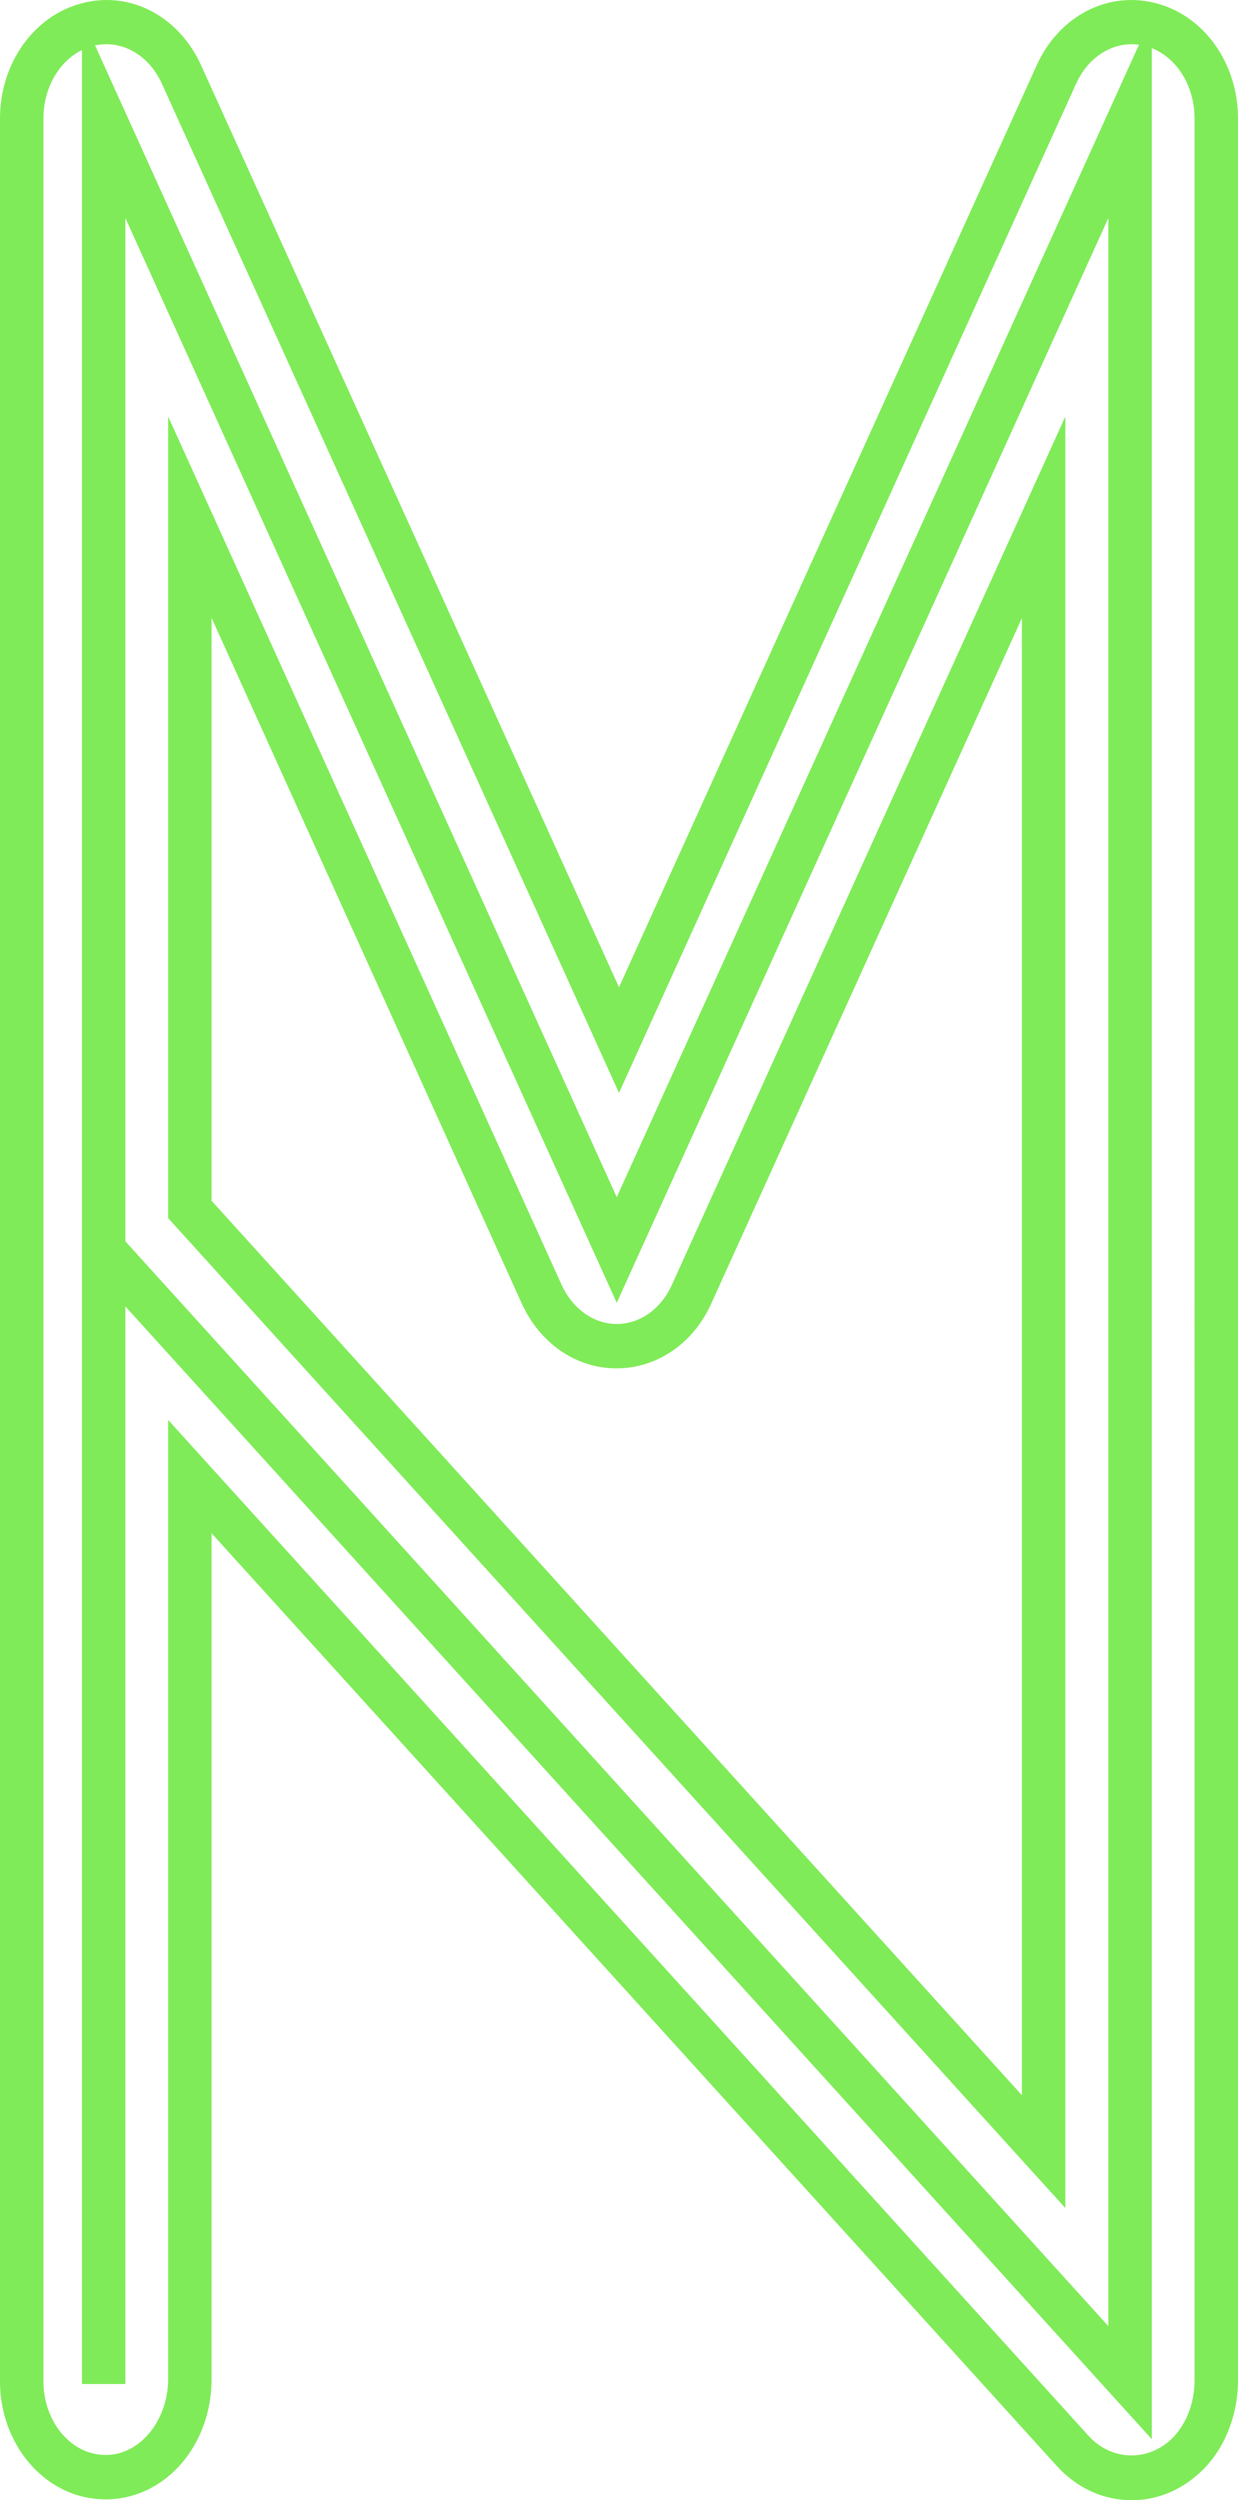 <?xml version="1.0" encoding="utf-8"?>
<!-- Generator: Adobe Illustrator 23.0.0, SVG Export Plug-In . SVG Version: 6.00 Build 0)  -->
<svg version="1.1" xmlns="http://www.w3.org/2000/svg" xmlns:xlink="http://www.w3.org/1999/xlink" x="0px" y="0px"
	 viewBox="0 0 55 111" style="enable-background:new 0 0 55 111;" xml:space="preserve">
<style type="text/css">
	.st0{fill:#231815;}
	.st1{fill:#7FEB58;}
	.st2{display:none;}
	.st3{display:inline;fill:#7FEB58;}
</style>
<g id="レイヤー_1">
</g>
<g id="レイヤー_2">
	<g>
		<path class="st1" d="M51.17,108.29L5.57,58v47.84H3.64V0.73L27.4,53.15L51.17,0.73V108.29z M5.57,55.11l43.67,48.16V9.68
			L27.4,57.84L5.57,9.68V55.11z"/>
		<path class="st1" d="M50.28,111c-1.26,0-2.44-0.54-3.33-1.52L9.4,68.07v37.55c0,2.9-1.99,5.24-4.54,5.34
			c-1.25,0.04-2.37-0.42-3.27-1.3C0.58,108.66,0,107.23,0,105.73V5.26c0-2.42,1.47-4.52,3.58-5.1c2.15-0.6,4.35,0.53,5.35,2.73
			L27.5,43.83L46.06,2.89c1-2.2,3.2-3.33,5.36-2.73C53.53,0.74,55,2.84,55,5.26v100.41c0,1.66-0.67,3.23-1.8,4.2
			C52.35,110.61,51.34,111,50.28,111z M7.47,63.04l40.89,45.1c0.96,1.06,2.5,1.17,3.59,0.23c0.7-0.61,1.12-1.62,1.12-2.7V5.26
			c0-1.54-0.89-2.86-2.16-3.21c-1.23-0.34-2.5,0.34-3.1,1.66L27.5,48.52L7.19,3.71c-0.6-1.32-1.87-2-3.1-1.66
			C2.82,2.4,1.93,3.72,1.93,5.26v100.47c0,0.97,0.37,1.89,1,2.51c0.52,0.51,1.16,0.77,1.86,0.75c1.48-0.06,2.68-1.57,2.68-3.38
			V63.04z M47.34,98.04L7.47,54.08V18.49l17.48,38.55c0.49,1.07,1.43,1.74,2.45,1.74c1.03,0,1.97-0.67,2.45-1.74l17.48-38.55V98.04z
			 M9.4,53.31l36,39.71V27.44l-13.8,30.43c-0.8,1.78-2.42,2.88-4.21,2.88c-1.79,0-3.4-1.1-4.21-2.88L9.4,27.43V53.31z"/>
	</g>
	<g class="st2">
		<path class="st3" d="M51.1,107.48L4.68,56.79v49.46H3.71V2.54l23.7,51.75L51.1,2.54V107.48z M4.68,55.26l45.44,49.62V7.07
			L27.4,56.69L4.68,7.07V55.26z"/>
		<path class="st3" d="M50.68,111c-1.13,0-2.2-0.49-3-1.37L8.58,66.93v39.08c0,2.64-1.86,4.86-4.14,4.94
			c-1.17,0.06-2.29-0.44-3.13-1.36C0.46,108.68,0,107.45,0,106.13V4.86c0-2.25,1.36-4.19,3.3-4.72c1.94-0.53,3.93,0.49,4.85,2.49
			L27.5,44.9L46.86,2.63c0.92-2,2.91-3.02,4.85-2.49C53.64,0.67,55,2.61,55,4.86v101.21c0,1.55-0.63,3.02-1.68,3.92
			C52.55,110.65,51.64,111,50.68,111z M7.61,64.34l40.75,44.5c1.16,1.26,3.07,1.4,4.38,0.27c0.81-0.69,1.29-1.83,1.29-3.04V4.86
			c0-1.74-1.05-3.24-2.55-3.65c-1.5-0.41-3.04,0.38-3.75,1.93L27.5,47.3L7.28,3.14C6.57,1.59,5.02,0.8,3.53,1.21
			c-1.5,0.41-2.55,1.91-2.55,3.65v101.26c0,1.02,0.36,1.97,1.01,2.68c0.65,0.71,1.5,1.08,2.42,1.05c1.76-0.07,3.2-1.79,3.2-3.85
			V64.34z M47.2,97.15L7.61,53.92V20.44l16.84,36.78c0.57,1.25,1.71,2.03,2.96,2.03c1.25,0,2.38-0.78,2.96-2.03L47.2,20.44V97.15z
			 M8.58,53.45l37.64,41.1V24.97l-15,32.75c-0.74,1.62-2.21,2.62-3.82,2.62c-1.62,0-3.08-1.01-3.82-2.62l-15-32.76V53.45z"/>
	</g>
</g>
</svg>

